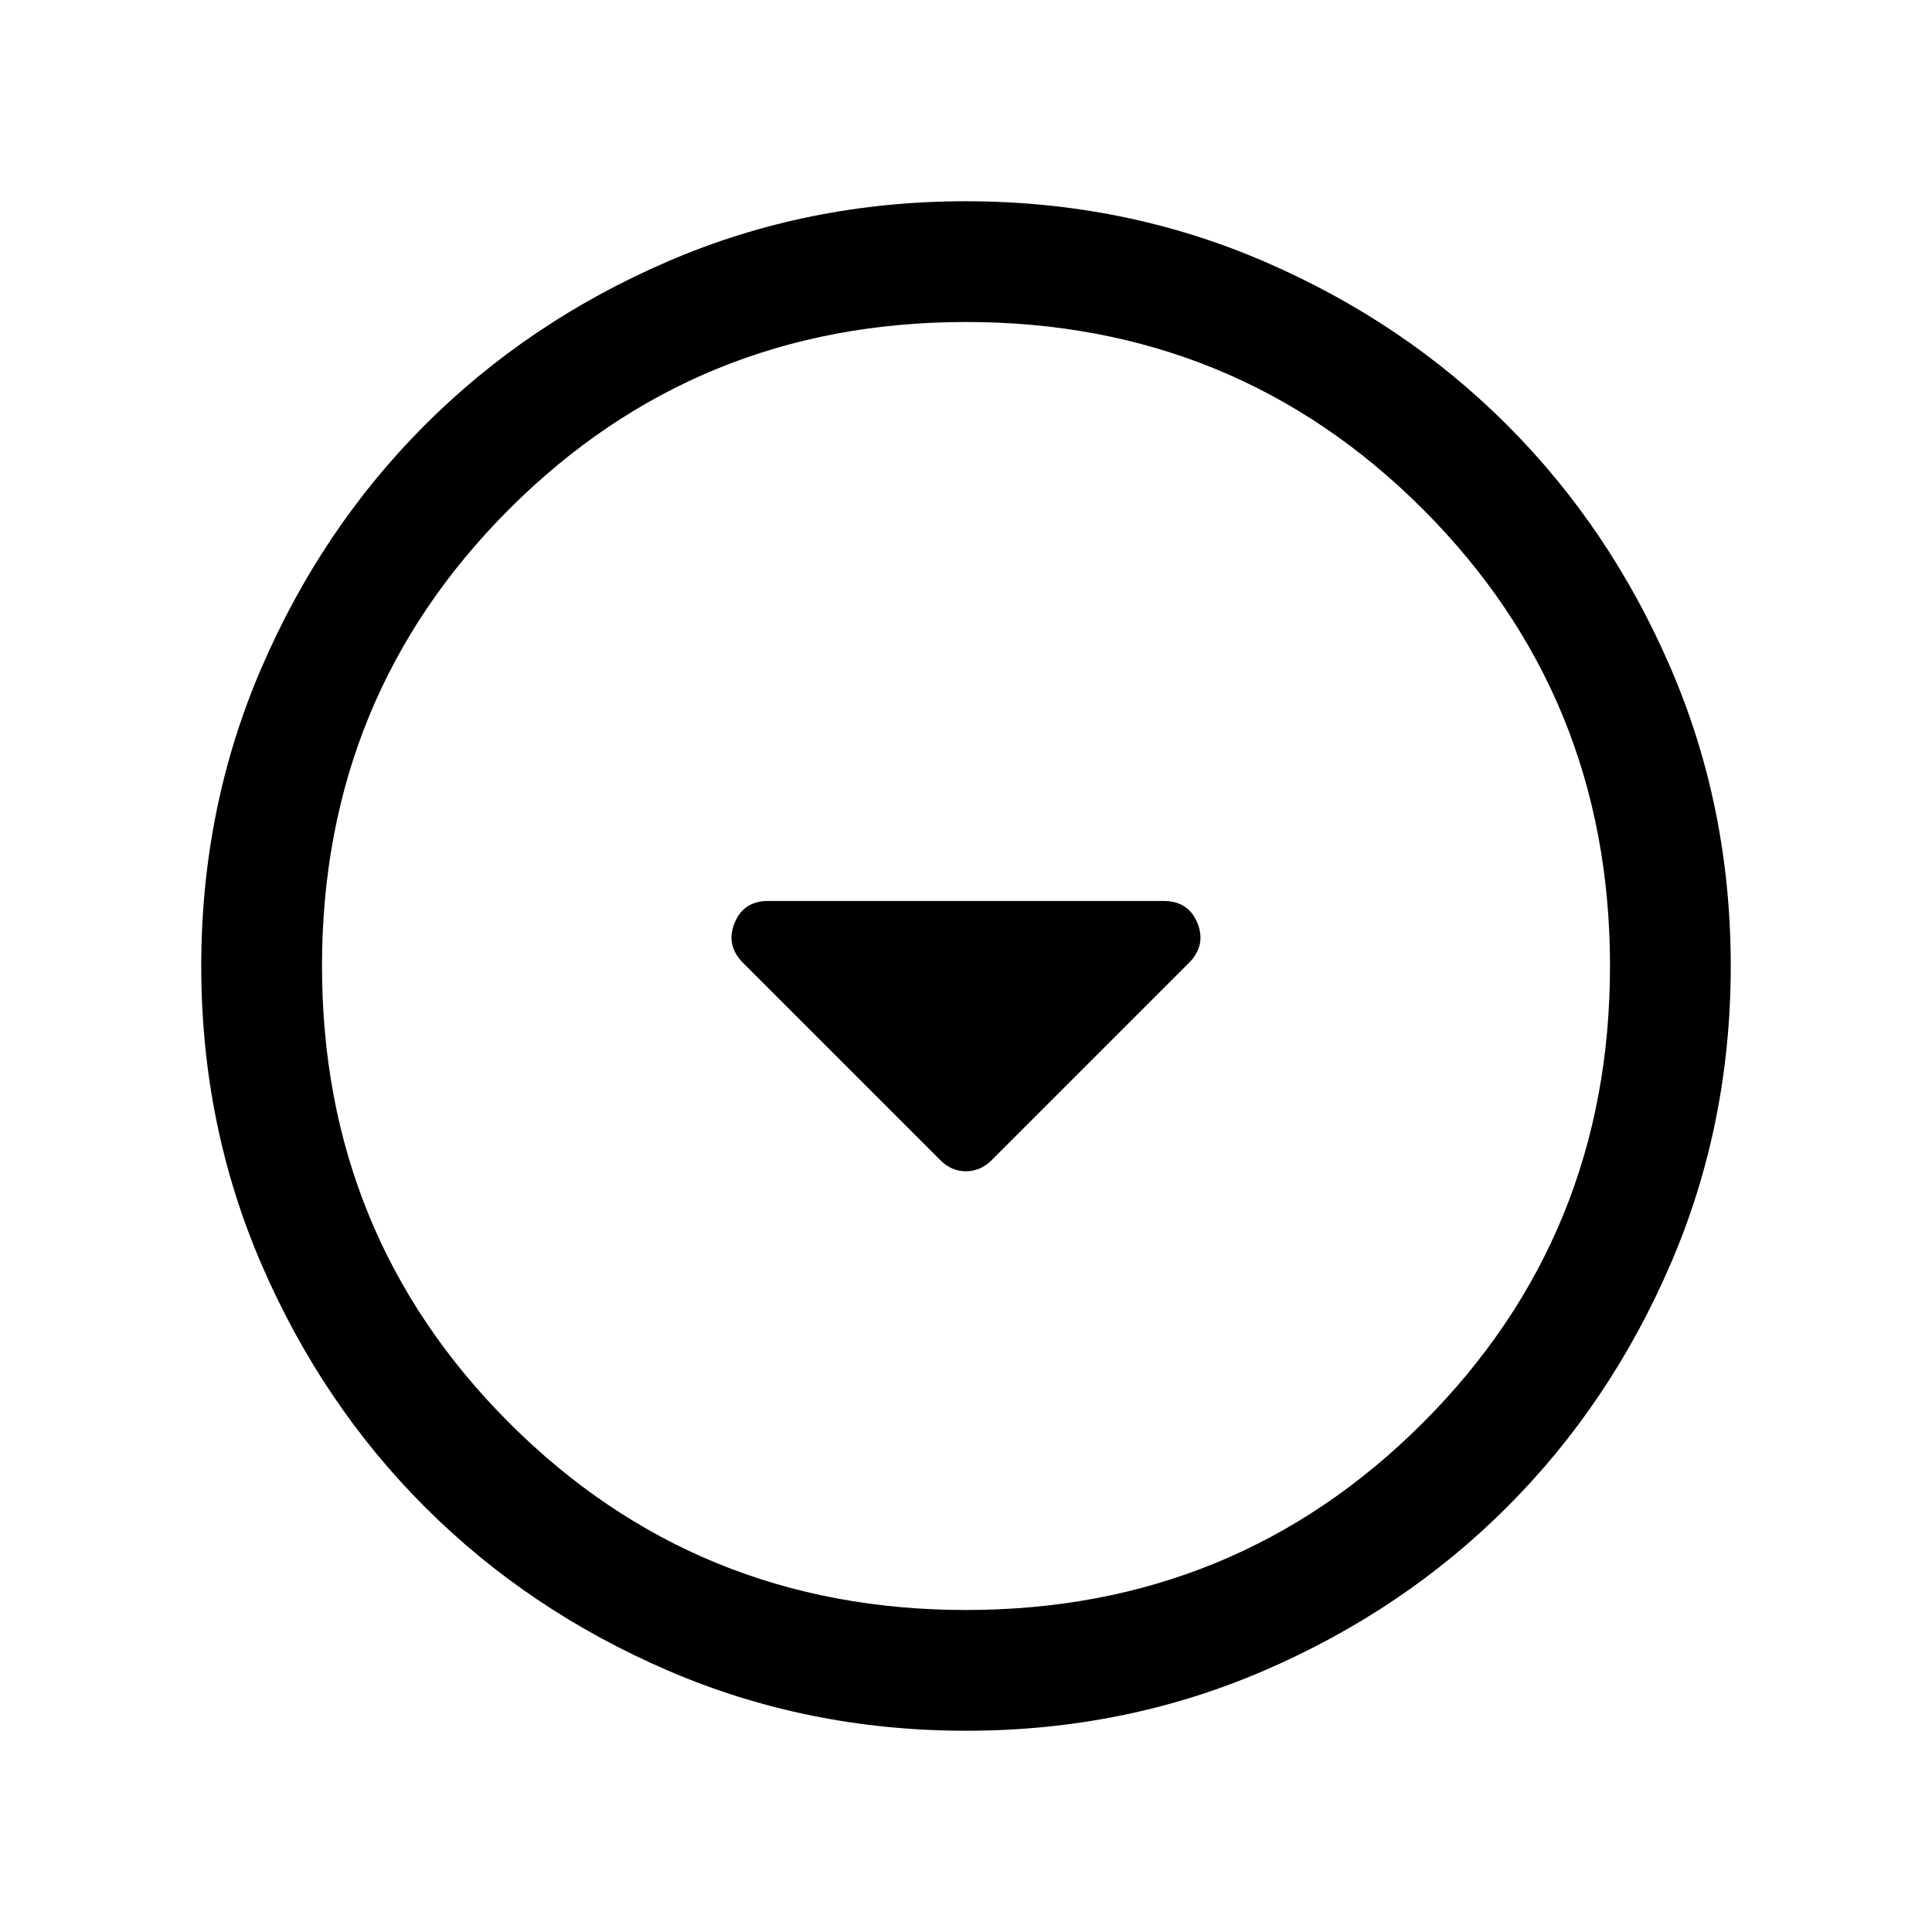 <svg xmlns="http://www.w3.org/2000/svg" height="24" viewBox="0 -960 960 960" width="24"><path d="M467.15-383.62q5.48 5.62 12.78 5.62 7.3 0 12.92-5.62l97.87-97.87q8.74-8.74 4.3-19.78-4.44-11.04-16.87-11.04H381.67q-12.28 0-16.71 11.04-4.42 11.04 4.32 19.78l97.87 97.87ZM480.07-100q-78.84 0-148.21-29.92t-120.68-81.21q-51.31-51.29-81.25-120.63Q100-401.1 100-479.93q0-78.84 29.92-148.21t81.21-120.68q51.29-51.31 120.63-81.25Q401.1-860 479.93-860q78.84 0 148.21 29.92t120.68 81.21q51.31 51.29 81.25 120.63Q860-558.9 860-480.07q0 78.84-29.92 148.21t-81.21 120.68q-51.29 51.31-120.63 81.25Q558.9-100 480.07-100Zm-.07-60q134 0 227-93t93-227q0-134-93-227t-227-93q-134 0-227 93t-93 227q0 134 93 227t227 93Zm0-320Z"/></svg>